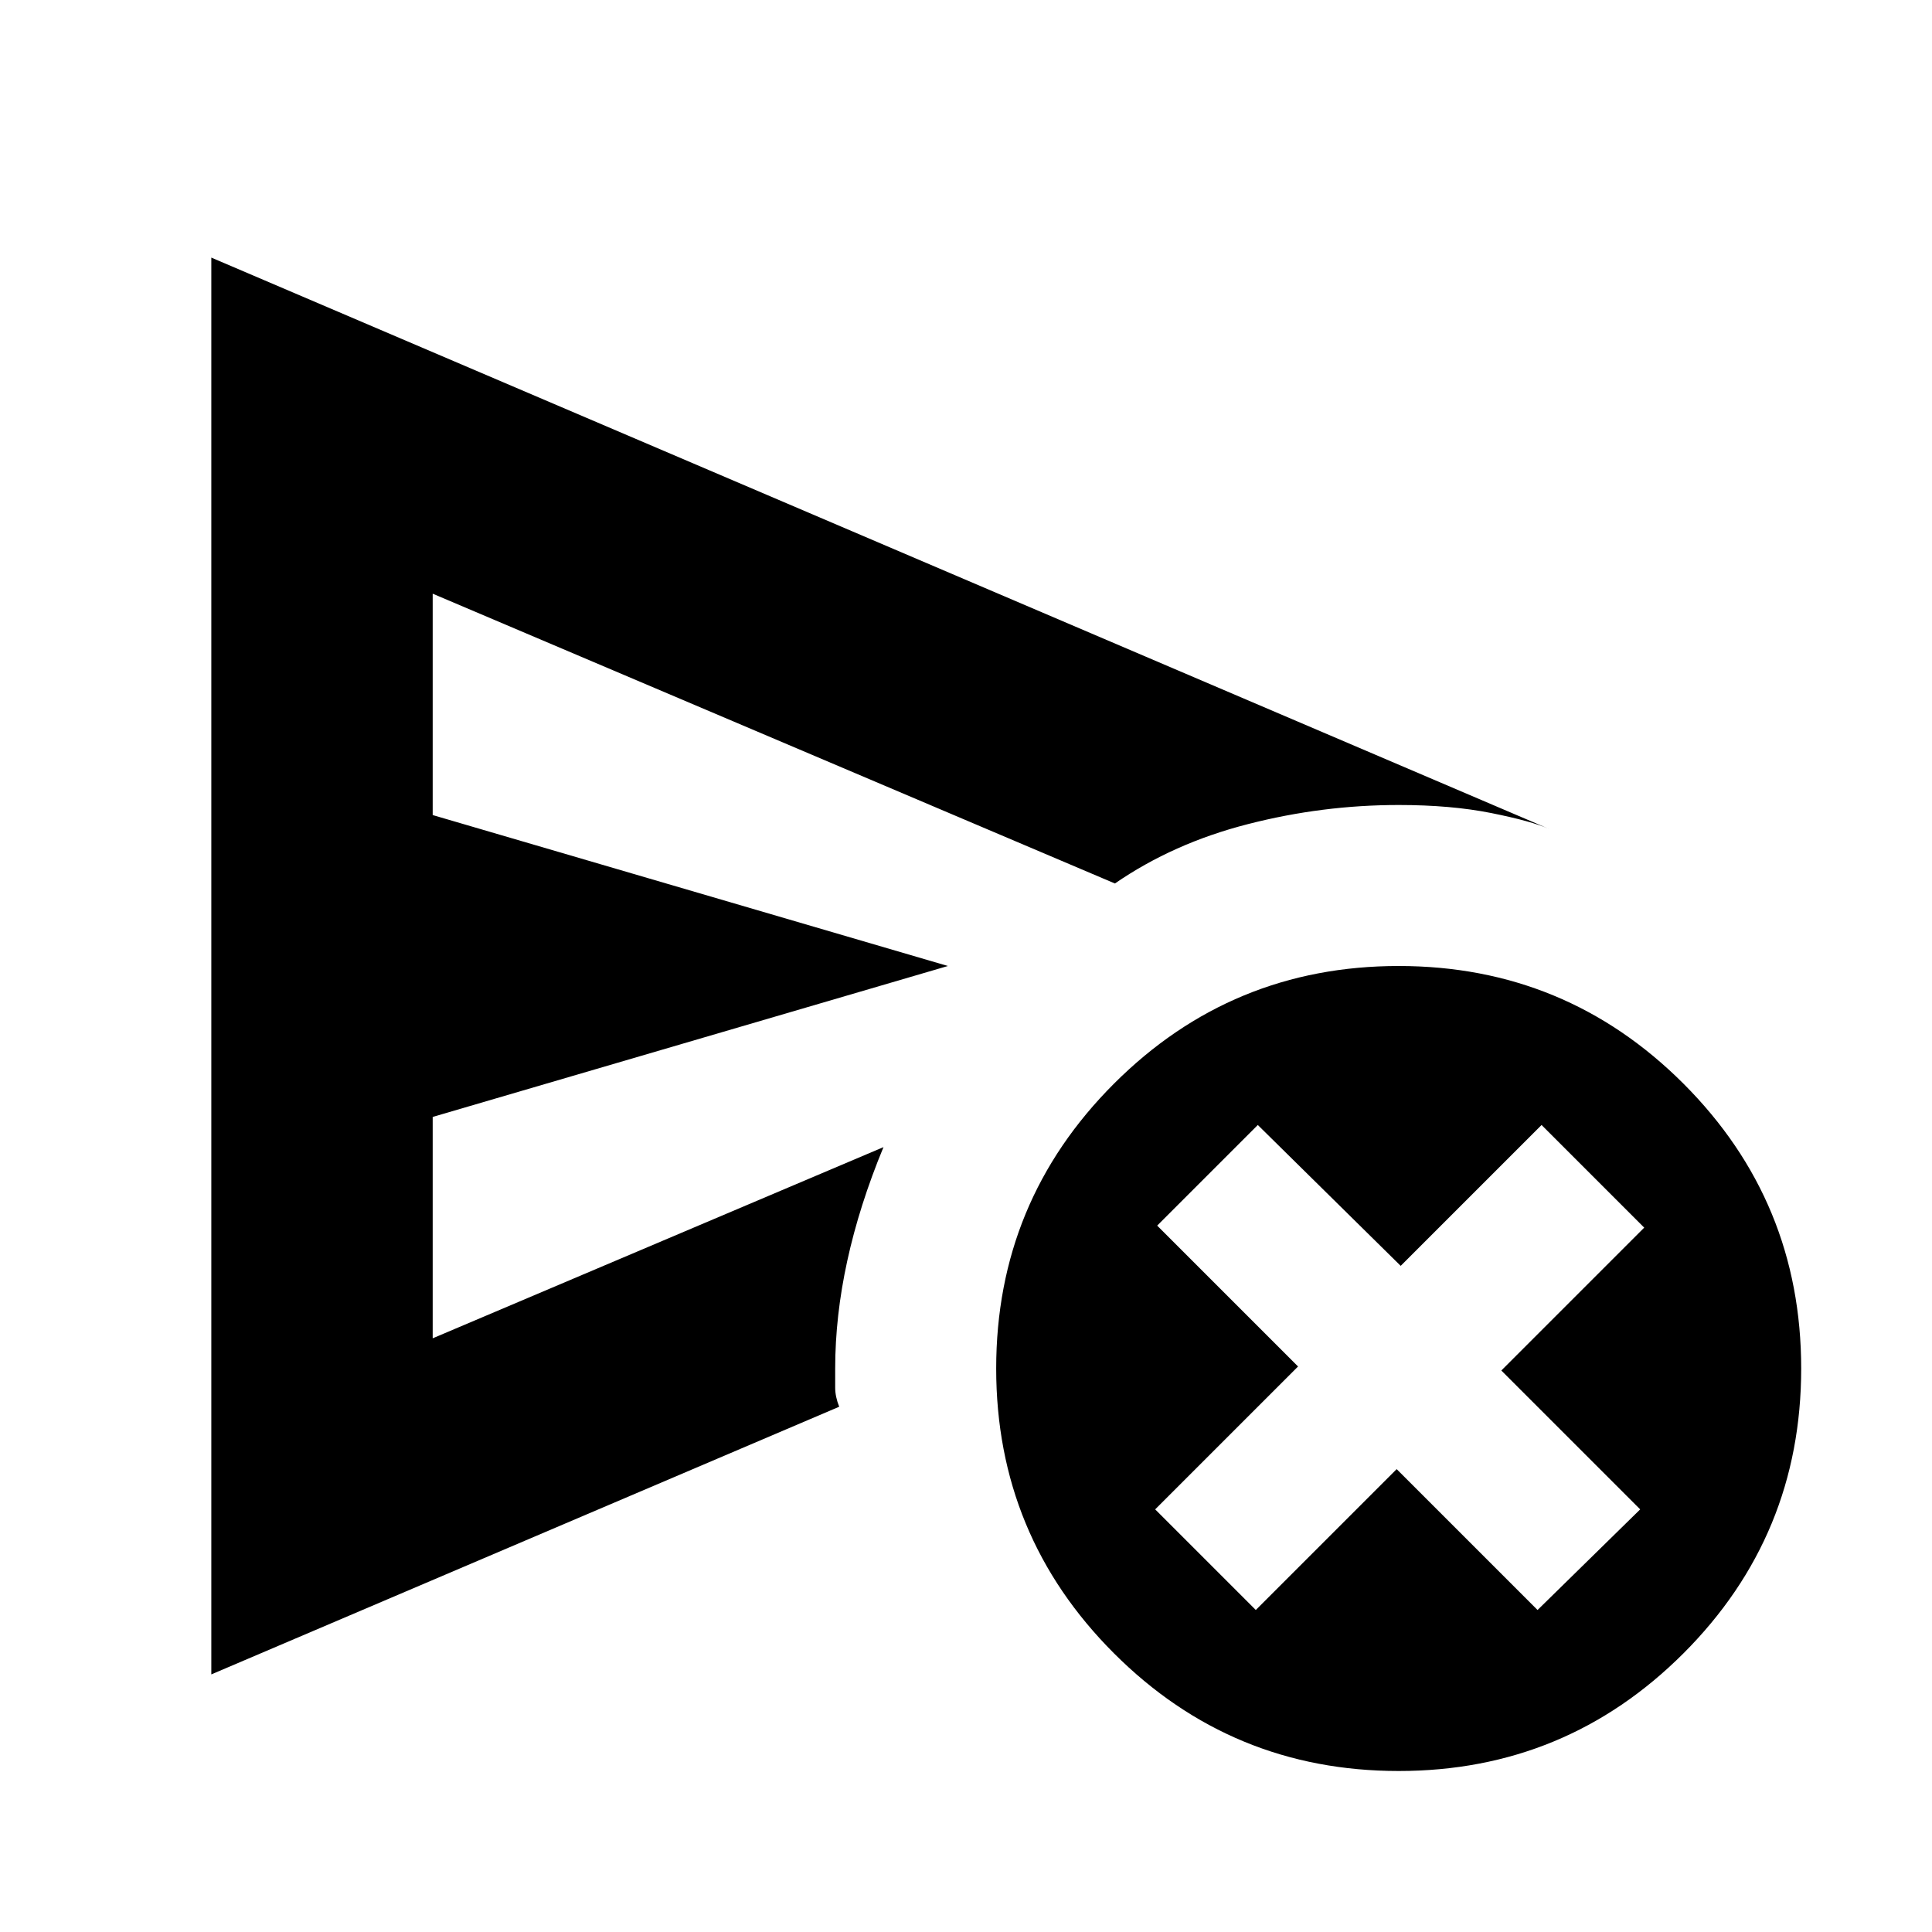 <svg xmlns="http://www.w3.org/2000/svg" height="24" width="24"><path d="M2.625 20.8V3.2l16.625 7.1q-.225-.1-.725-.2t-1.15-.1q-.95 0-1.875.238-.925.237-1.65.737l-8.475-3.6v2.75l6.4 1.875-6.4 1.875v2.75l5.6-2.375q-.3.725-.45 1.413-.15.687-.15 1.337v.238q0 .112.05.237Zm14.75 1.2q-2.075 0-3.537-1.462-1.463-1.463-1.463-3.538 0-2.075 1.463-3.538Q15.3 12 17.375 12t3.538 1.462q1.462 1.463 1.462 3.538 0 2.075-1.462 3.538Q19.45 22 17.375 22Zm-12-7.75V7.375v9.25ZM15.6 20l1.75-1.75L19.1 20l1.275-1.25-1.725-1.725 1.775-1.775-1.275-1.275-1.75 1.75-1.775-1.75-1.25 1.25 1.75 1.75-1.775 1.775Z"/></svg>
